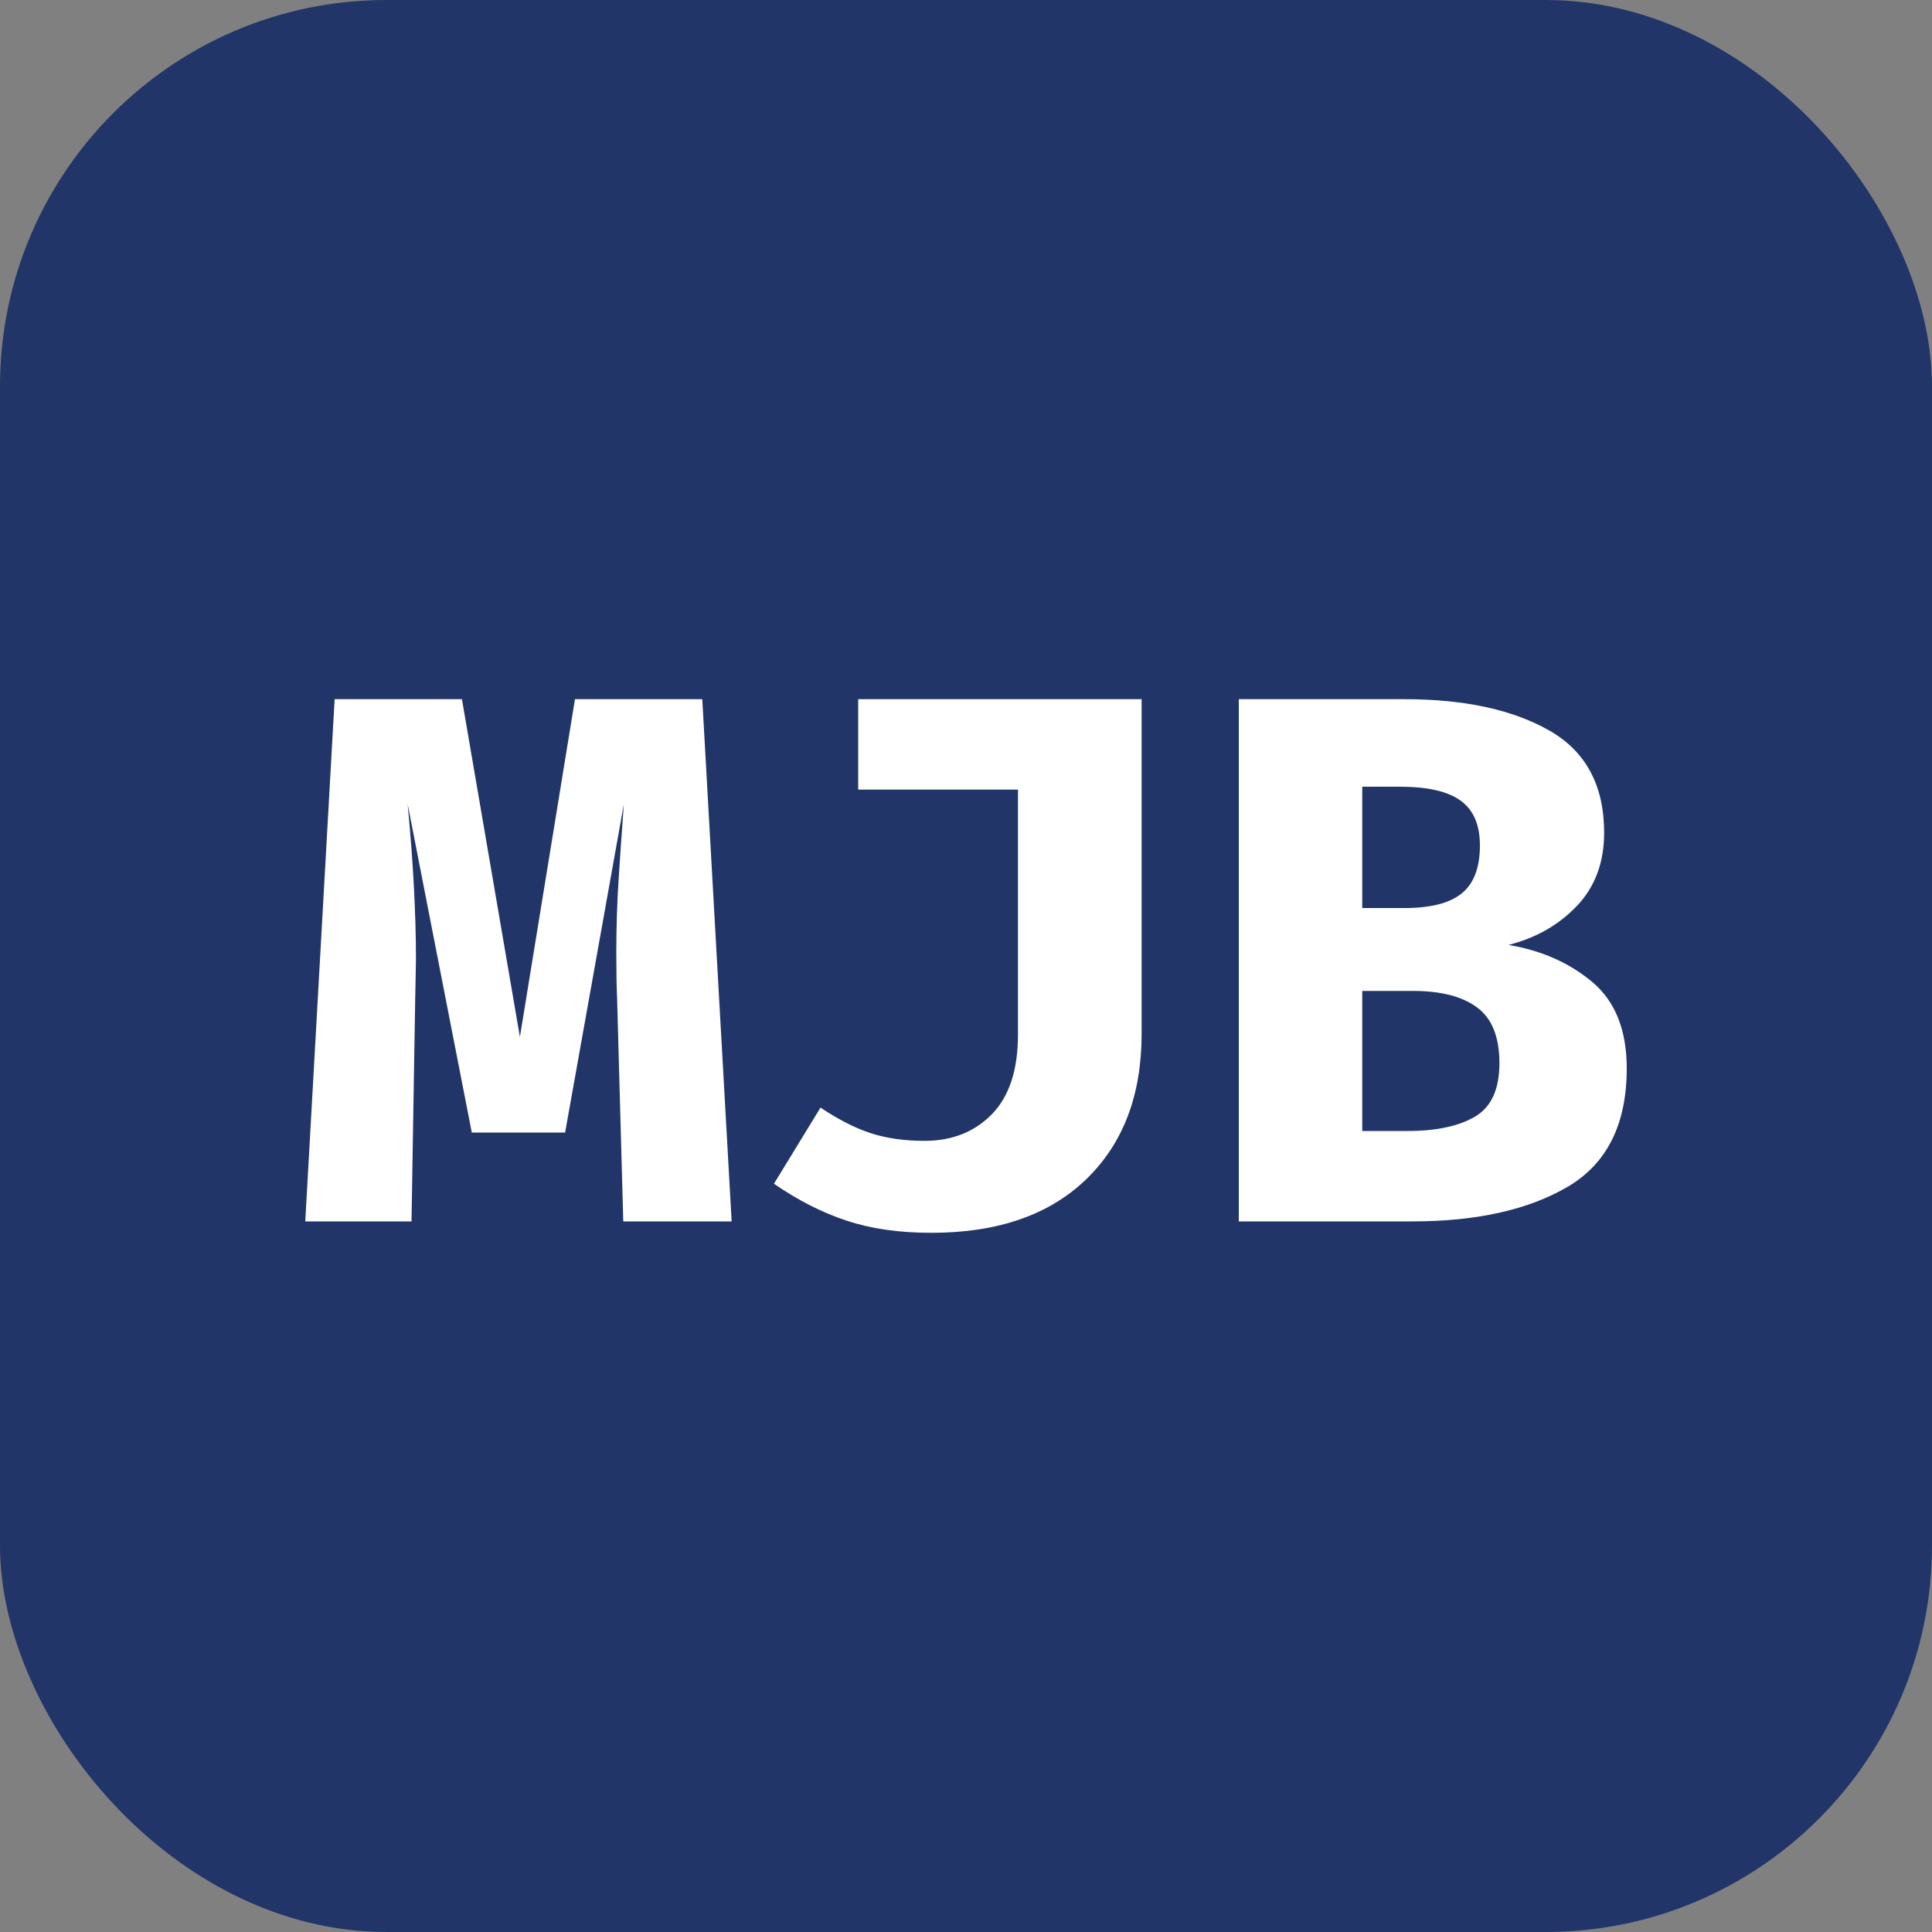 <svg xmlns="http://www.w3.org/2000/svg" width="256" height="256" viewBox="0 0 100 100"><rect x="0" y="0" width="100" height="100" fill="#808080" stroke="none"/><rect width="100" height="100" rx="20" fill="#223569"></rect><path fill="#fff" d="M36.35 36.19L37.87 63.22L32.26 63.22L31.94 51.64Q31.90 50.78 31.90 49.30L31.90 49.30Q31.90 47.35 32.02 45.50Q32.14 43.64 32.29 41.62L32.29 41.62L29.25 58.62L24.42 58.62L21.10 41.62Q21.53 46.10 21.53 49.69L21.53 49.69L21.49 51.76L21.30 63.22L15.80 63.22L17.32 36.19L23.91 36.19L26.91 53.67L29.76 36.19L36.35 36.19ZM59.09 36.19L59.09 53.51Q59.09 58.27 56.22 61.04Q53.35 63.81 48.21 63.81L48.21 63.81Q45.71 63.81 43.82 63.18Q41.93 62.56 40.06 61.27L40.06 61.27L42.47 57.33Q43.88 58.27 45.09 58.66Q46.30 59.05 47.86 59.05L47.86 59.05Q50.00 59.05 51.35 57.66Q52.69 56.28 52.69 53.55L52.69 53.55L52.69 40.87L44.42 40.87L44.42 36.19L59.09 36.19ZM84.20 55.30Q84.20 59.63 81.14 61.43Q78.08 63.22 73.09 63.22L73.09 63.22L64.12 63.22L64.12 36.19L72.70 36.19Q77.34 36.19 80.19 37.81Q83.03 39.43 83.03 43.10L83.03 43.10Q83.03 45.40 81.63 46.88Q80.23 48.36 78.08 48.91L78.08 48.91Q80.65 49.34 82.43 50.84Q84.20 52.34 84.20 55.30L84.20 55.30ZM76.60 43.76Q76.60 42.16 75.60 41.44Q74.61 40.72 72.46 40.72L72.46 40.72L70.51 40.72L70.51 47.00L72.70 47.00Q74.73 47.00 75.66 46.24Q76.60 45.48 76.60 43.76L76.60 43.76ZM77.61 55.03Q77.61 53.00 76.46 52.15Q75.31 51.29 73.13 51.29L73.13 51.29L70.51 51.29L70.51 58.54L72.85 58.54Q75.08 58.54 76.34 57.80Q77.61 57.06 77.61 55.03L77.61 55.03Z"></path></svg>